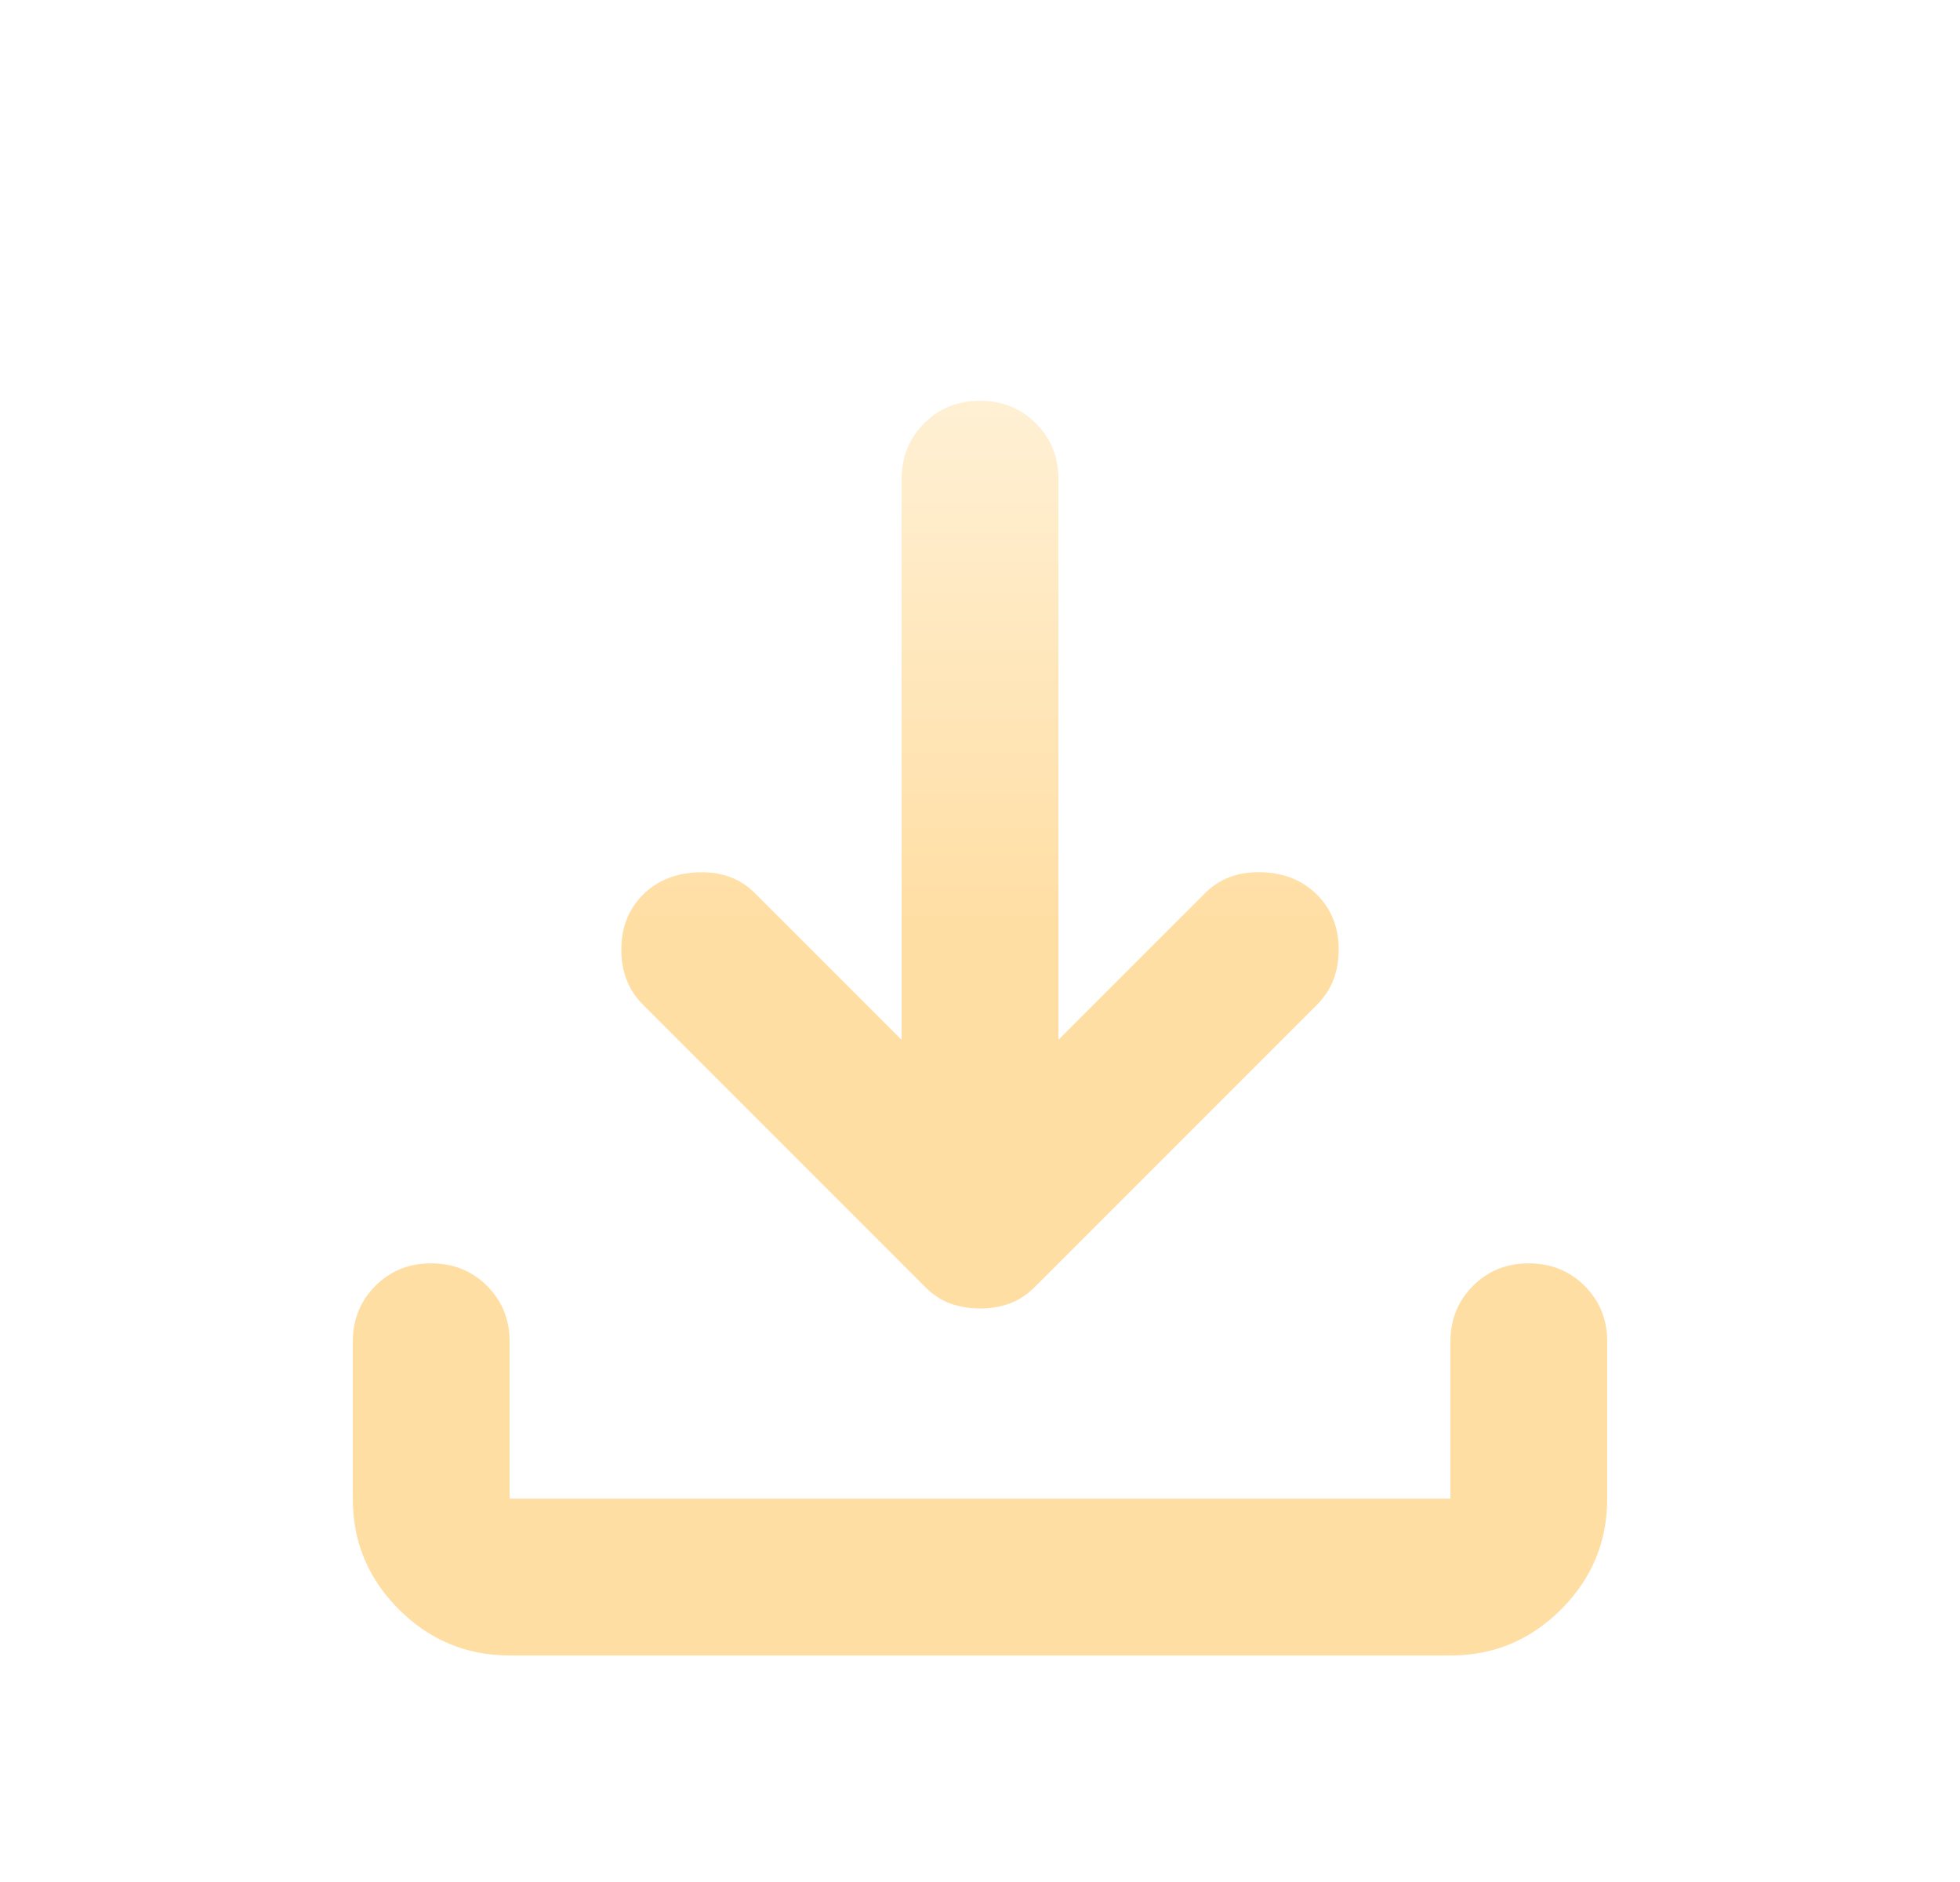 <svg width="25" height="24" viewBox="0 0 25 24" fill="none" xmlns="http://www.w3.org/2000/svg">
<g id="material-symbols:download-rounded">
<g id="Vector" filter="url(#filter0_d_30704_6573)">
<path d="M12.5 15.575C12.367 15.575 12.242 15.554 12.125 15.513C12.008 15.472 11.9 15.401 11.8 15.3L8.2 11.7C8.017 11.517 7.925 11.283 7.925 11C7.925 10.717 8.017 10.483 8.2 10.3C8.383 10.117 8.621 10.021 8.913 10.013C9.205 10.005 9.442 10.092 9.625 10.275L11.5 12.15V5C11.5 4.717 11.596 4.479 11.788 4.287C11.98 4.095 12.217 3.999 12.5 4C12.783 4 13.021 4.096 13.213 4.288C13.405 4.48 13.501 4.717 13.5 5V12.15L15.375 10.275C15.558 10.092 15.796 10.004 16.088 10.012C16.38 10.02 16.617 10.116 16.8 10.3C16.983 10.483 17.075 10.717 17.075 11C17.075 11.283 16.983 11.517 16.8 11.7L13.2 15.3C13.1 15.4 12.992 15.471 12.875 15.513C12.758 15.555 12.633 15.576 12.5 15.575ZM6.5 20C5.95 20 5.479 19.804 5.087 19.412C4.695 19.02 4.499 18.549 4.5 18V16C4.5 15.717 4.596 15.479 4.788 15.287C4.98 15.095 5.217 14.999 5.5 15C5.783 15 6.021 15.096 6.213 15.288C6.405 15.48 6.501 15.717 6.5 16V18H18.5V16C18.5 15.717 18.596 15.479 18.788 15.287C18.98 15.095 19.217 14.999 19.5 15C19.783 15 20.021 15.096 20.213 15.288C20.405 15.48 20.501 15.717 20.5 16V18C20.5 18.55 20.304 19.021 19.912 19.413C19.52 19.805 19.049 20.001 18.5 20H6.5Z" fill="url(#paint0_linear_30704_6573)"/>
</g>
</g>
<defs>
<filter id="filter0_d_30704_6573" x="3.019" y="3.63" width="18.963" height="18.963" filterUnits="userSpaceOnUse" color-interpolation-filters="sRGB">
<feFlood flood-opacity="0" result="BackgroundImageFix"/>
<feColorMatrix in="SourceAlpha" type="matrix" values="0 0 0 0 0 0 0 0 0 0 0 0 0 0 0 0 0 0 127 0" result="hardAlpha"/>
<feOffset dy="1.111"/>
<feGaussianBlur stdDeviation="0.741"/>
<feComposite in2="hardAlpha" operator="out"/>
<feColorMatrix type="matrix" values="0 0 0 0 0 0 0 0 0 0 0 0 0 0 0 0 0 0 0.45 0"/>
<feBlend mode="normal" in2="BackgroundImageFix" result="effect1_dropShadow_30704_6573"/>
<feBlend mode="normal" in="SourceGraphic" in2="effect1_dropShadow_30704_6573" result="shape"/>
</filter>
<linearGradient id="paint0_linear_30704_6573" x1="12.5" y1="4" x2="12.5" y2="20" gradientUnits="userSpaceOnUse">
<stop stop-color="#FFF0D4"/>
<stop offset="0.422" stop-color="#FFDEA3"/>
</linearGradient>
</defs>
</svg>
